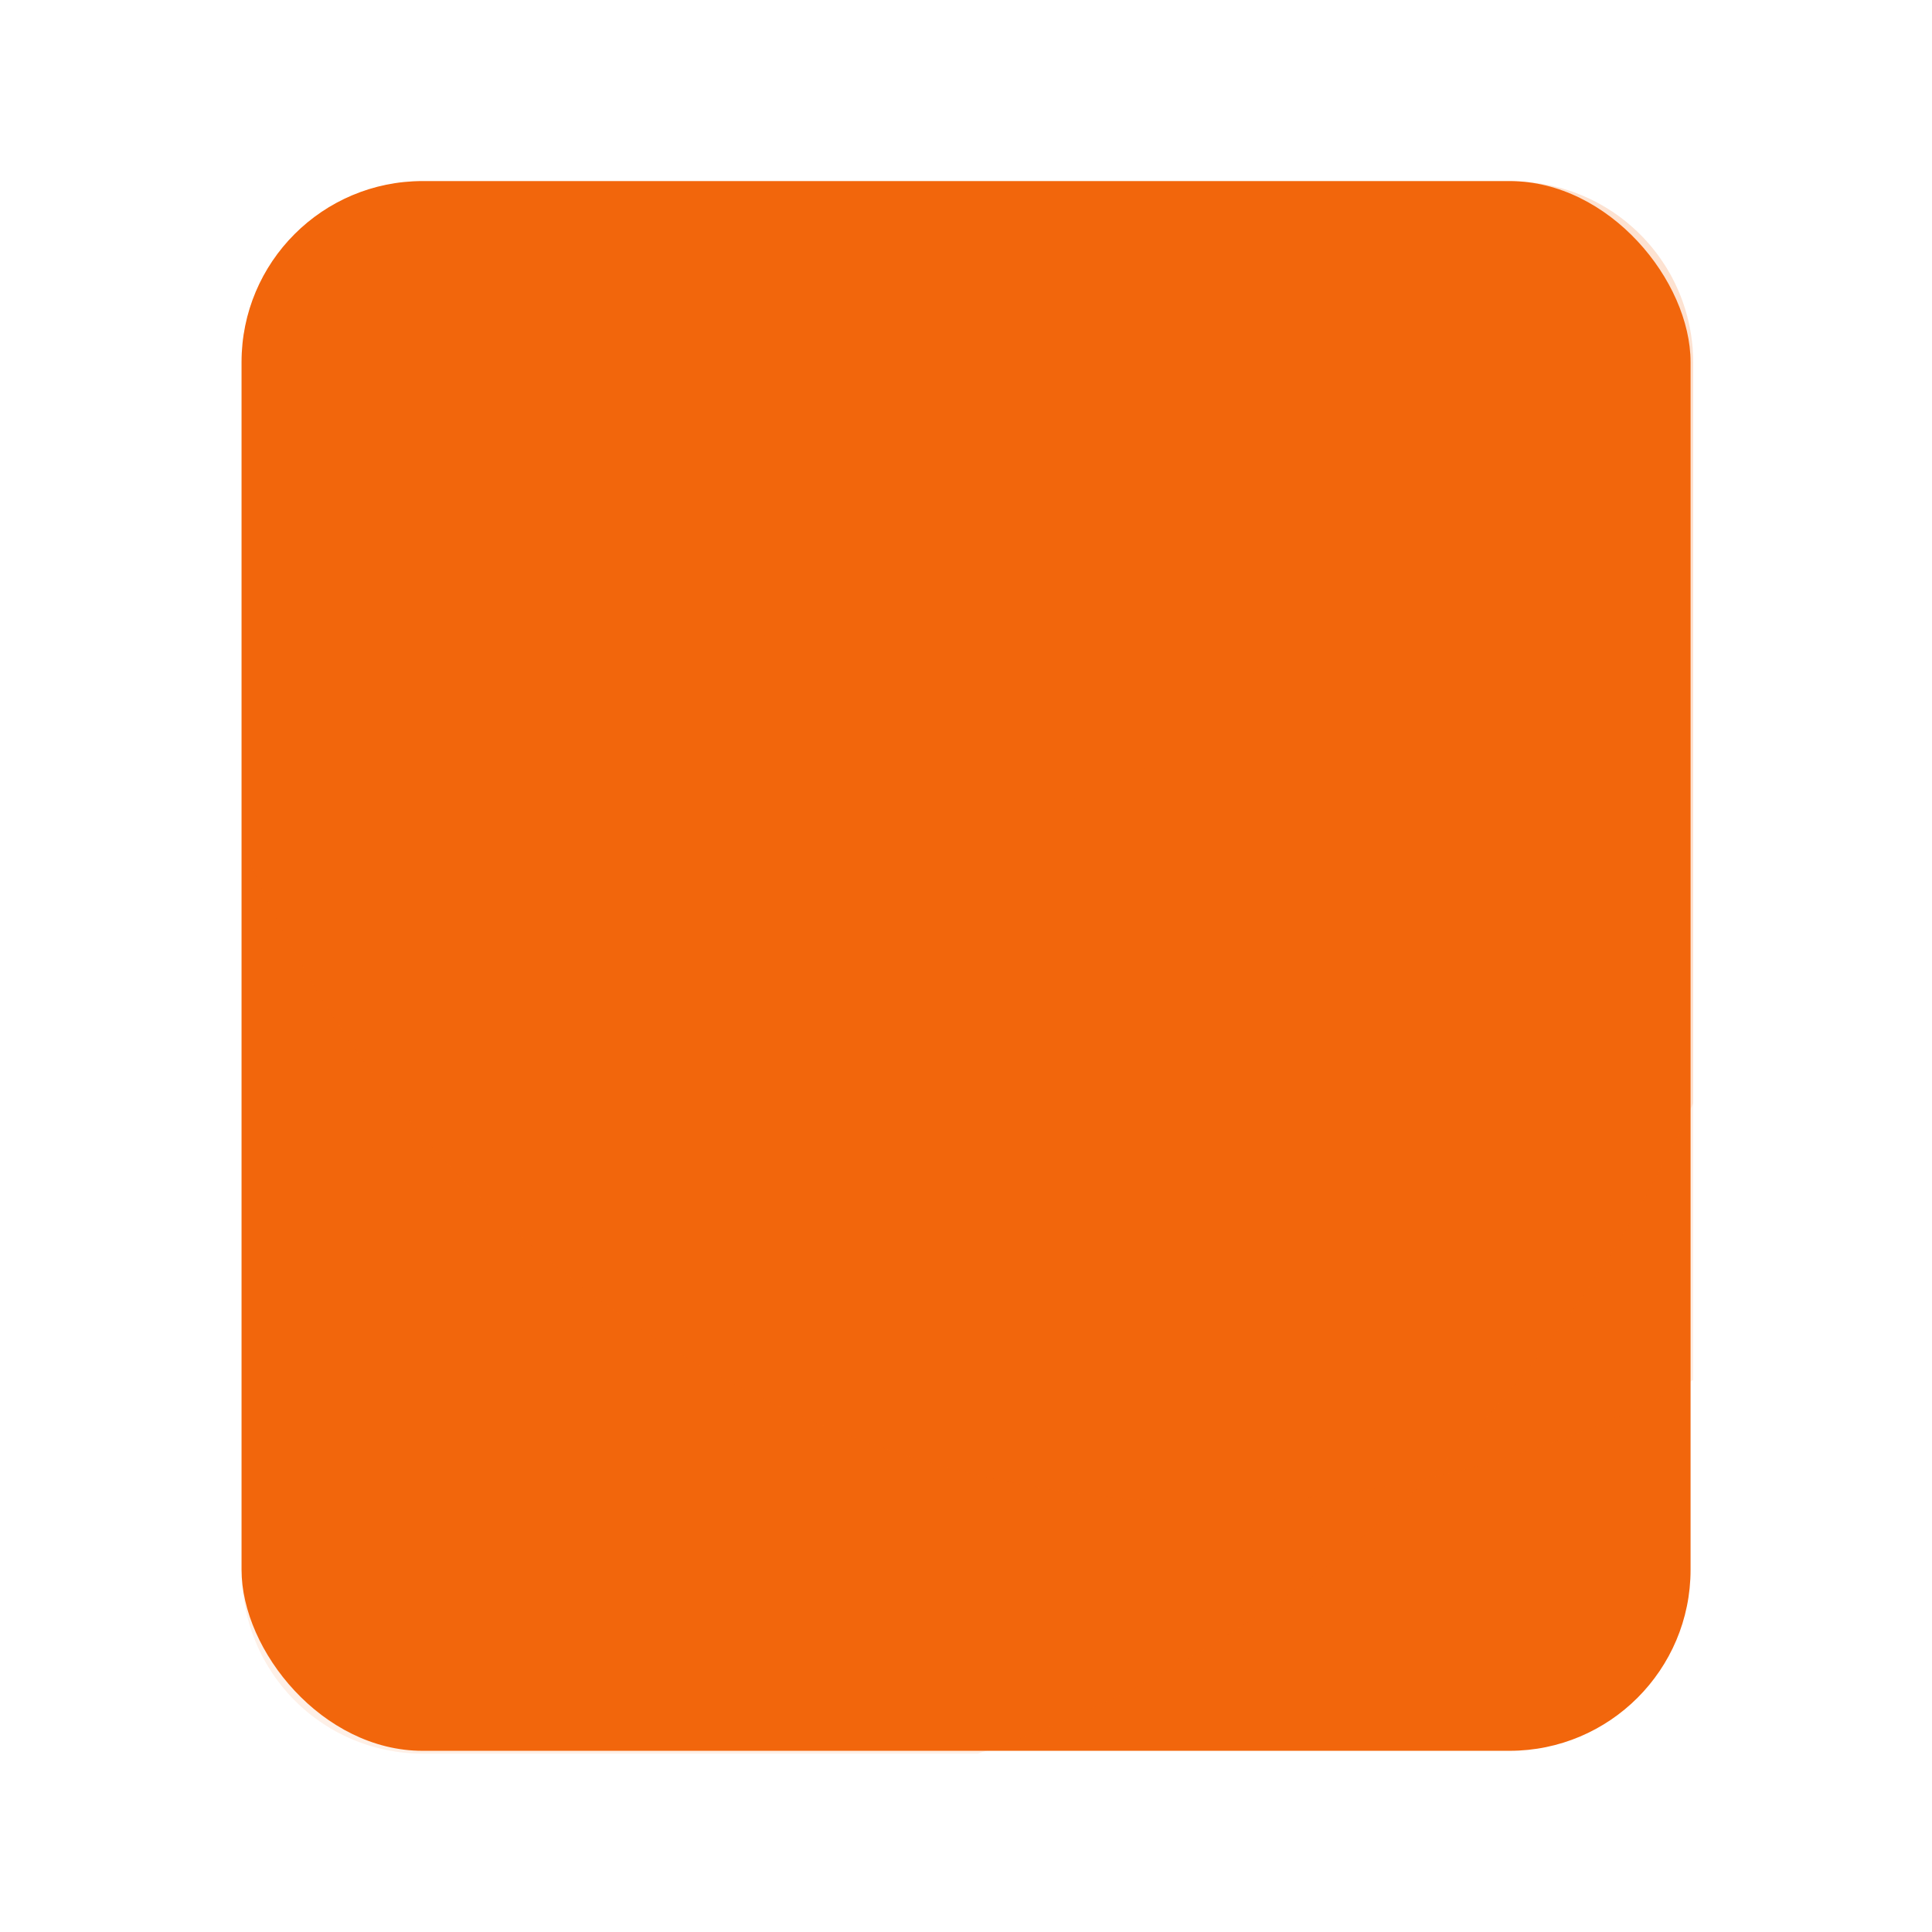 <svg width="64" height="64" version="1.1" viewBox="0 0 16.933 16.933" xmlns="http://www.w3.org/2000/svg">
 <rect x="2.117" y="1.587" width="12.7" height="13.758" rx="1.587" ry="1.587" fill="#f2660c" stroke-linecap="round" stroke-width=".557"/>
 <path transform="scale(.265)" d="m32 6-18.064 0.002c-3.294 0.034-5.936 2.696-5.936 5.998v15.916a34.999 36.399 0 0 0 32 21.764 34.999 36.399 0 0 0 16-4.037v-33.643c0-3.324-2.676-6-6-6h-18z" fill="#f2660c" opacity=".1" stroke-width="3.854" style="paint-order:stroke markers fill"/>
 <path transform="scale(.265)" d="m32 6-18.064 0.002c-3.294 0.034-5.936 2.696-5.936 5.998v40c0 3.324 2.676 6 6 6h18.34a40 41.6 0 0 0 23.66-21.504v-24.496c0-3.324-2.676-6-6-6h-18z" fill="#f2660c" opacity=".1" stroke-width="3.854" style="paint-order:stroke markers fill"/>
 <path d="m5.292 3.969a3.175 3.175 0 0 0 3.175 3.175 3.175 3.175 0 0 0 3.175-3.175h-0.794a2.381 2.381 0 0 1-2.381 2.381 2.381 2.381 0 0 1-2.382-2.381z" fill="#f2660c" style="paint-order:stroke markers fill"/>
</svg>
